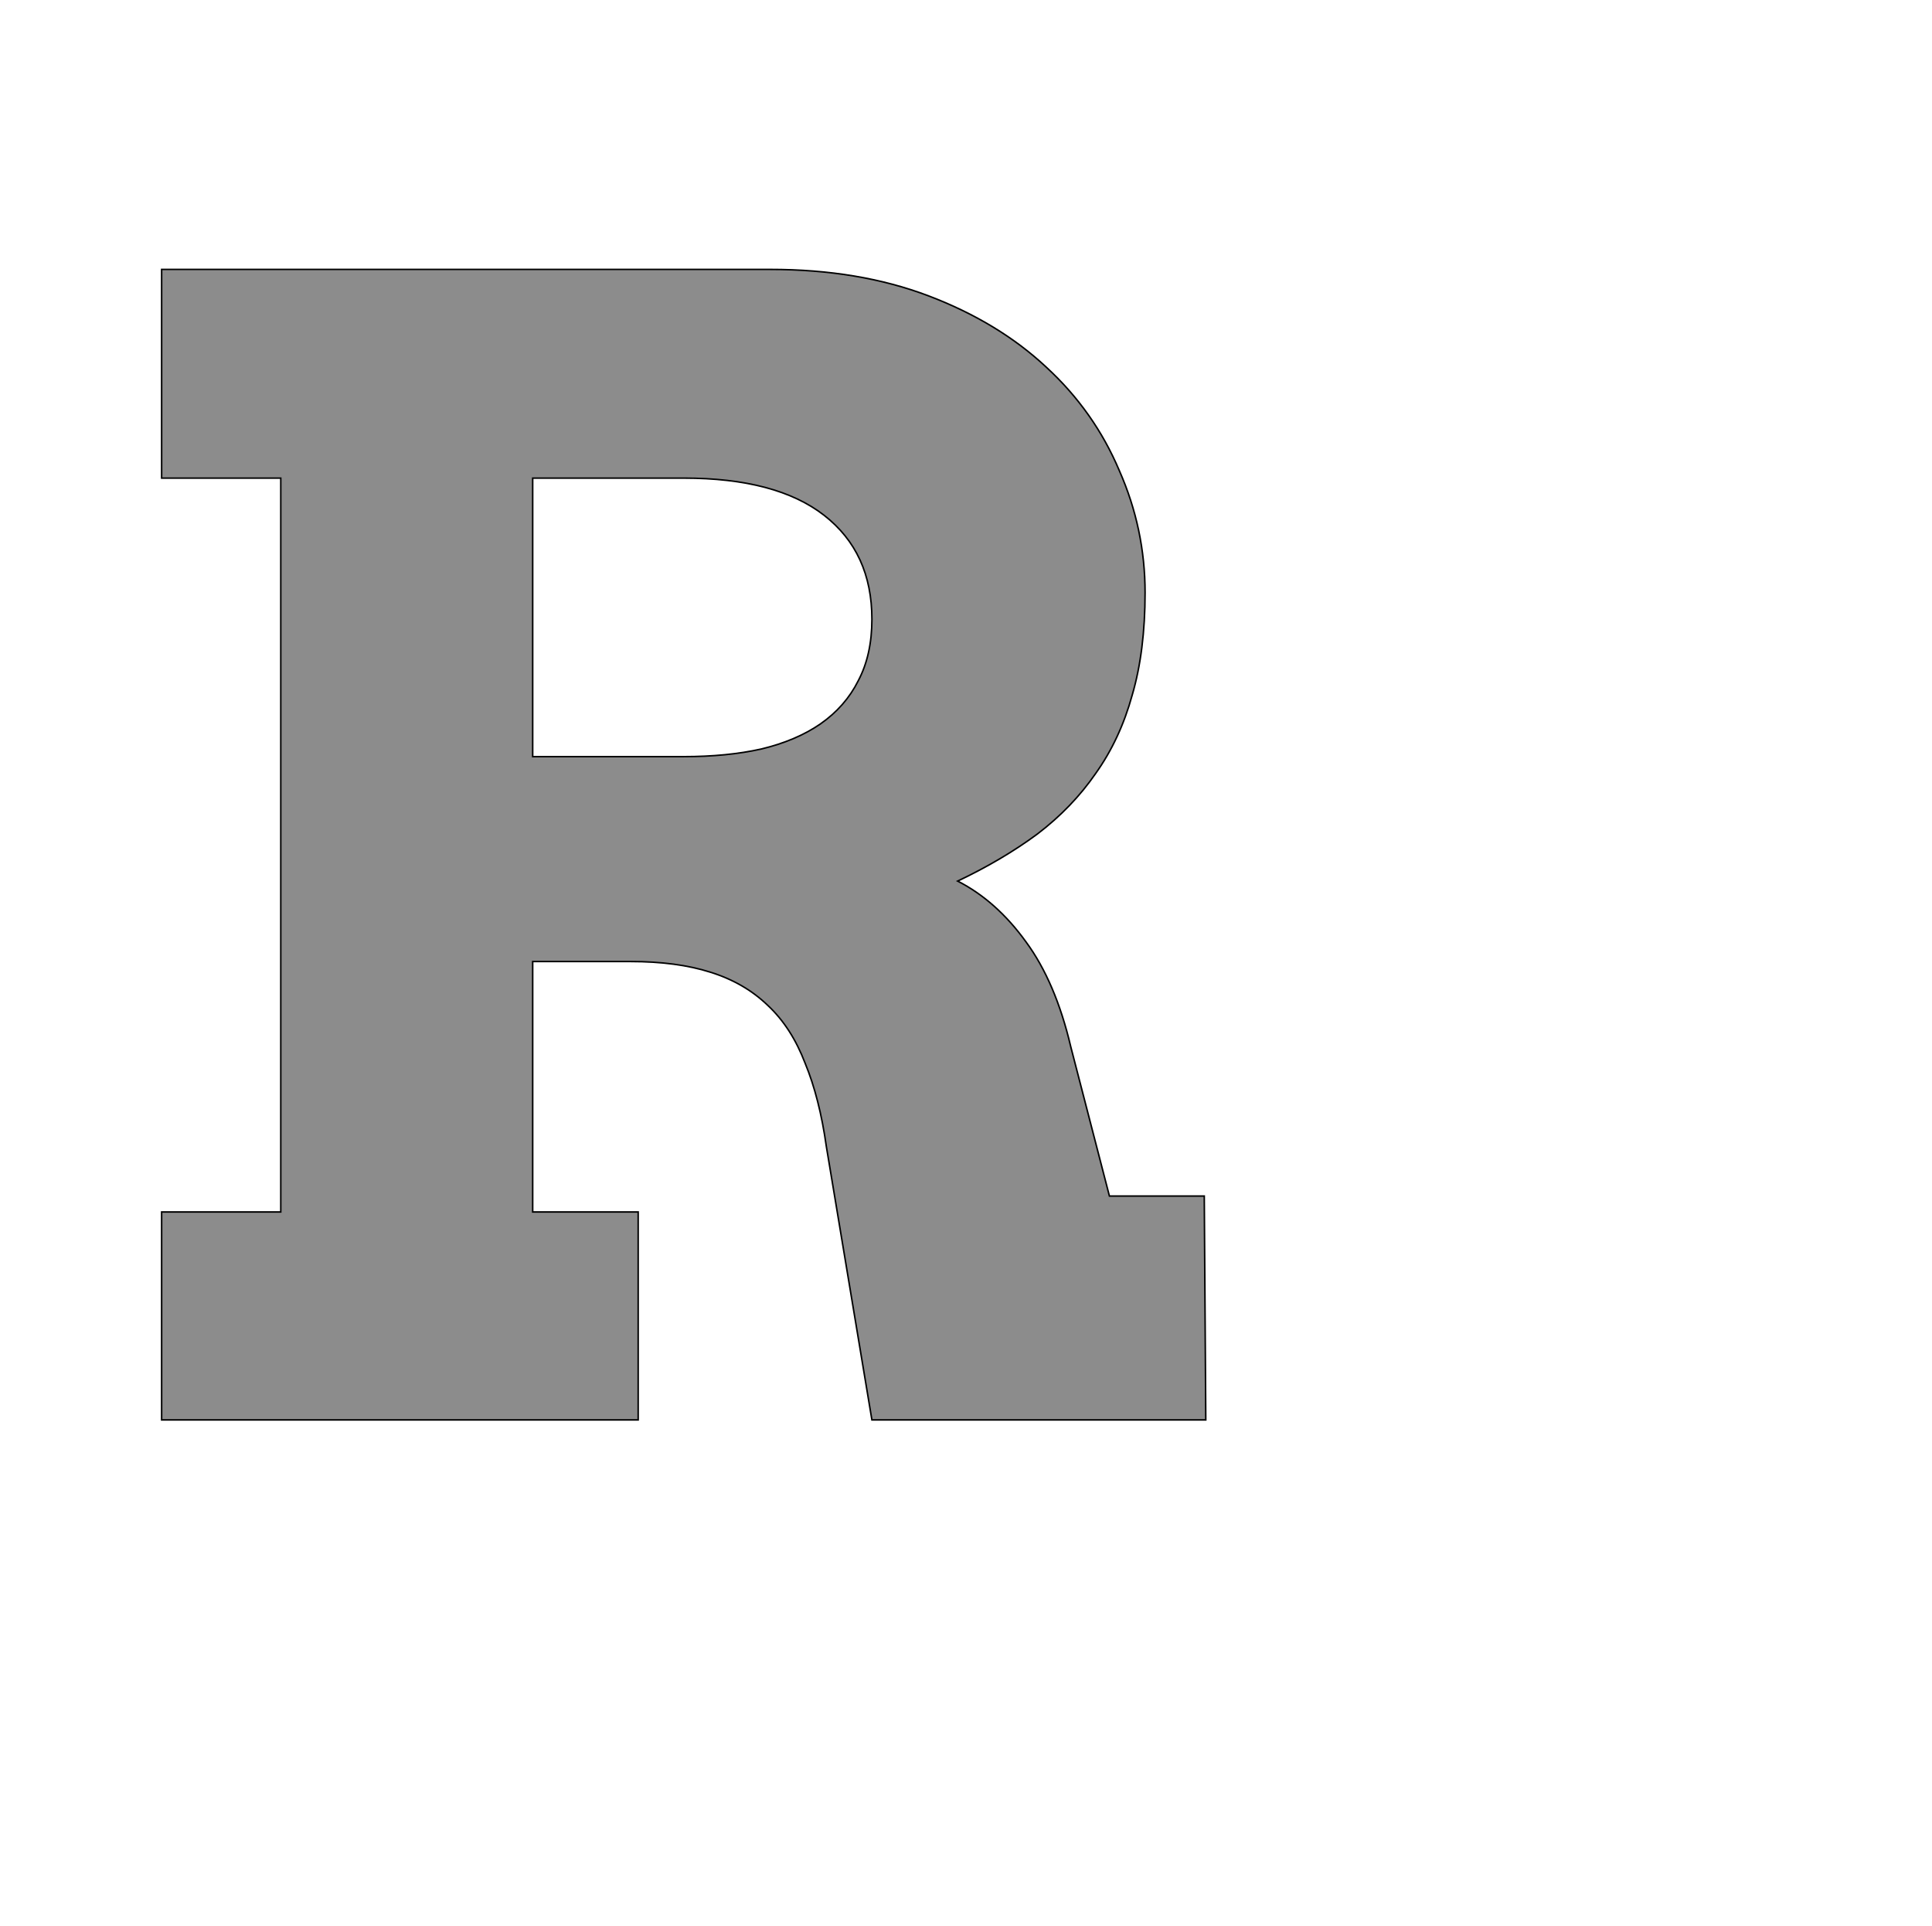 <!--
BEGIN METADATA

BBOX_X_MIN 113
BBOX_Y_MIN 0
BBOX_X_MAX 1489
BBOX_Y_MAX 1516
WIDTH 1376
HEIGHT 1516
H_BEARING_X 113
H_BEARING_Y 1516
H_ADVANCE 1530
V_BEARING_X -652
V_BEARING_Y 255
V_ADVANCE 2027
ORIGIN_X 0
ORIGIN_Y 0

END METADATA
-->

<svg width='2546px' height='2538px' xmlns='http://www.w3.org/2000/svg' version='1.1'>

 <!-- make sure glyph is visible within svg window -->
 <g fill-rule='nonzero'  transform='translate(100 1871)'>

  <!-- draw actual outline using lines and Bezier curves-->
  <path fill='black' stroke='black' fill-opacity='0.45'  stroke-width='2'  d='
 M 113,-1516
 L 915,-1516
 Q 1032,-1516 1124,-1481
 Q 1216,-1446 1279,-1387
 Q 1342,-1329 1375,-1251
 Q 1409,-1174 1409,-1090
 Q 1409,-1013 1392,-955
 Q 1376,-897 1344,-852
 Q 1313,-807 1267,-772
 Q 1221,-738 1162,-710
 Q 1213,-684 1252,-630
 Q 1291,-577 1311,-492
 L 1362,-295
 L 1487,-295
 L 1489,0
 L 1049,0
 L 989,-360
 Q 980,-424 961,-470
 Q 943,-517 912,-546
 Q 881,-576 836,-590
 Q 792,-604 731,-604
 L 602,-604
 L 602,-274
 L 741,-274
 L 741,0
 L 113,0
 L 113,-274
 L 270,-274
 L 270,-1241
 L 113,-1241
 L 113,-1516
 Z

 M 602,-1241
 L 602,-874
 L 801,-874
 Q 858,-874 903,-884
 Q 949,-895 981,-917
 Q 1014,-940 1031,-974
 Q 1049,-1008 1049,-1055
 Q 1049,-1143 986,-1192
 Q 923,-1241 801,-1241
 L 602,-1241
 Z

  '/>
 </g>
</svg>
